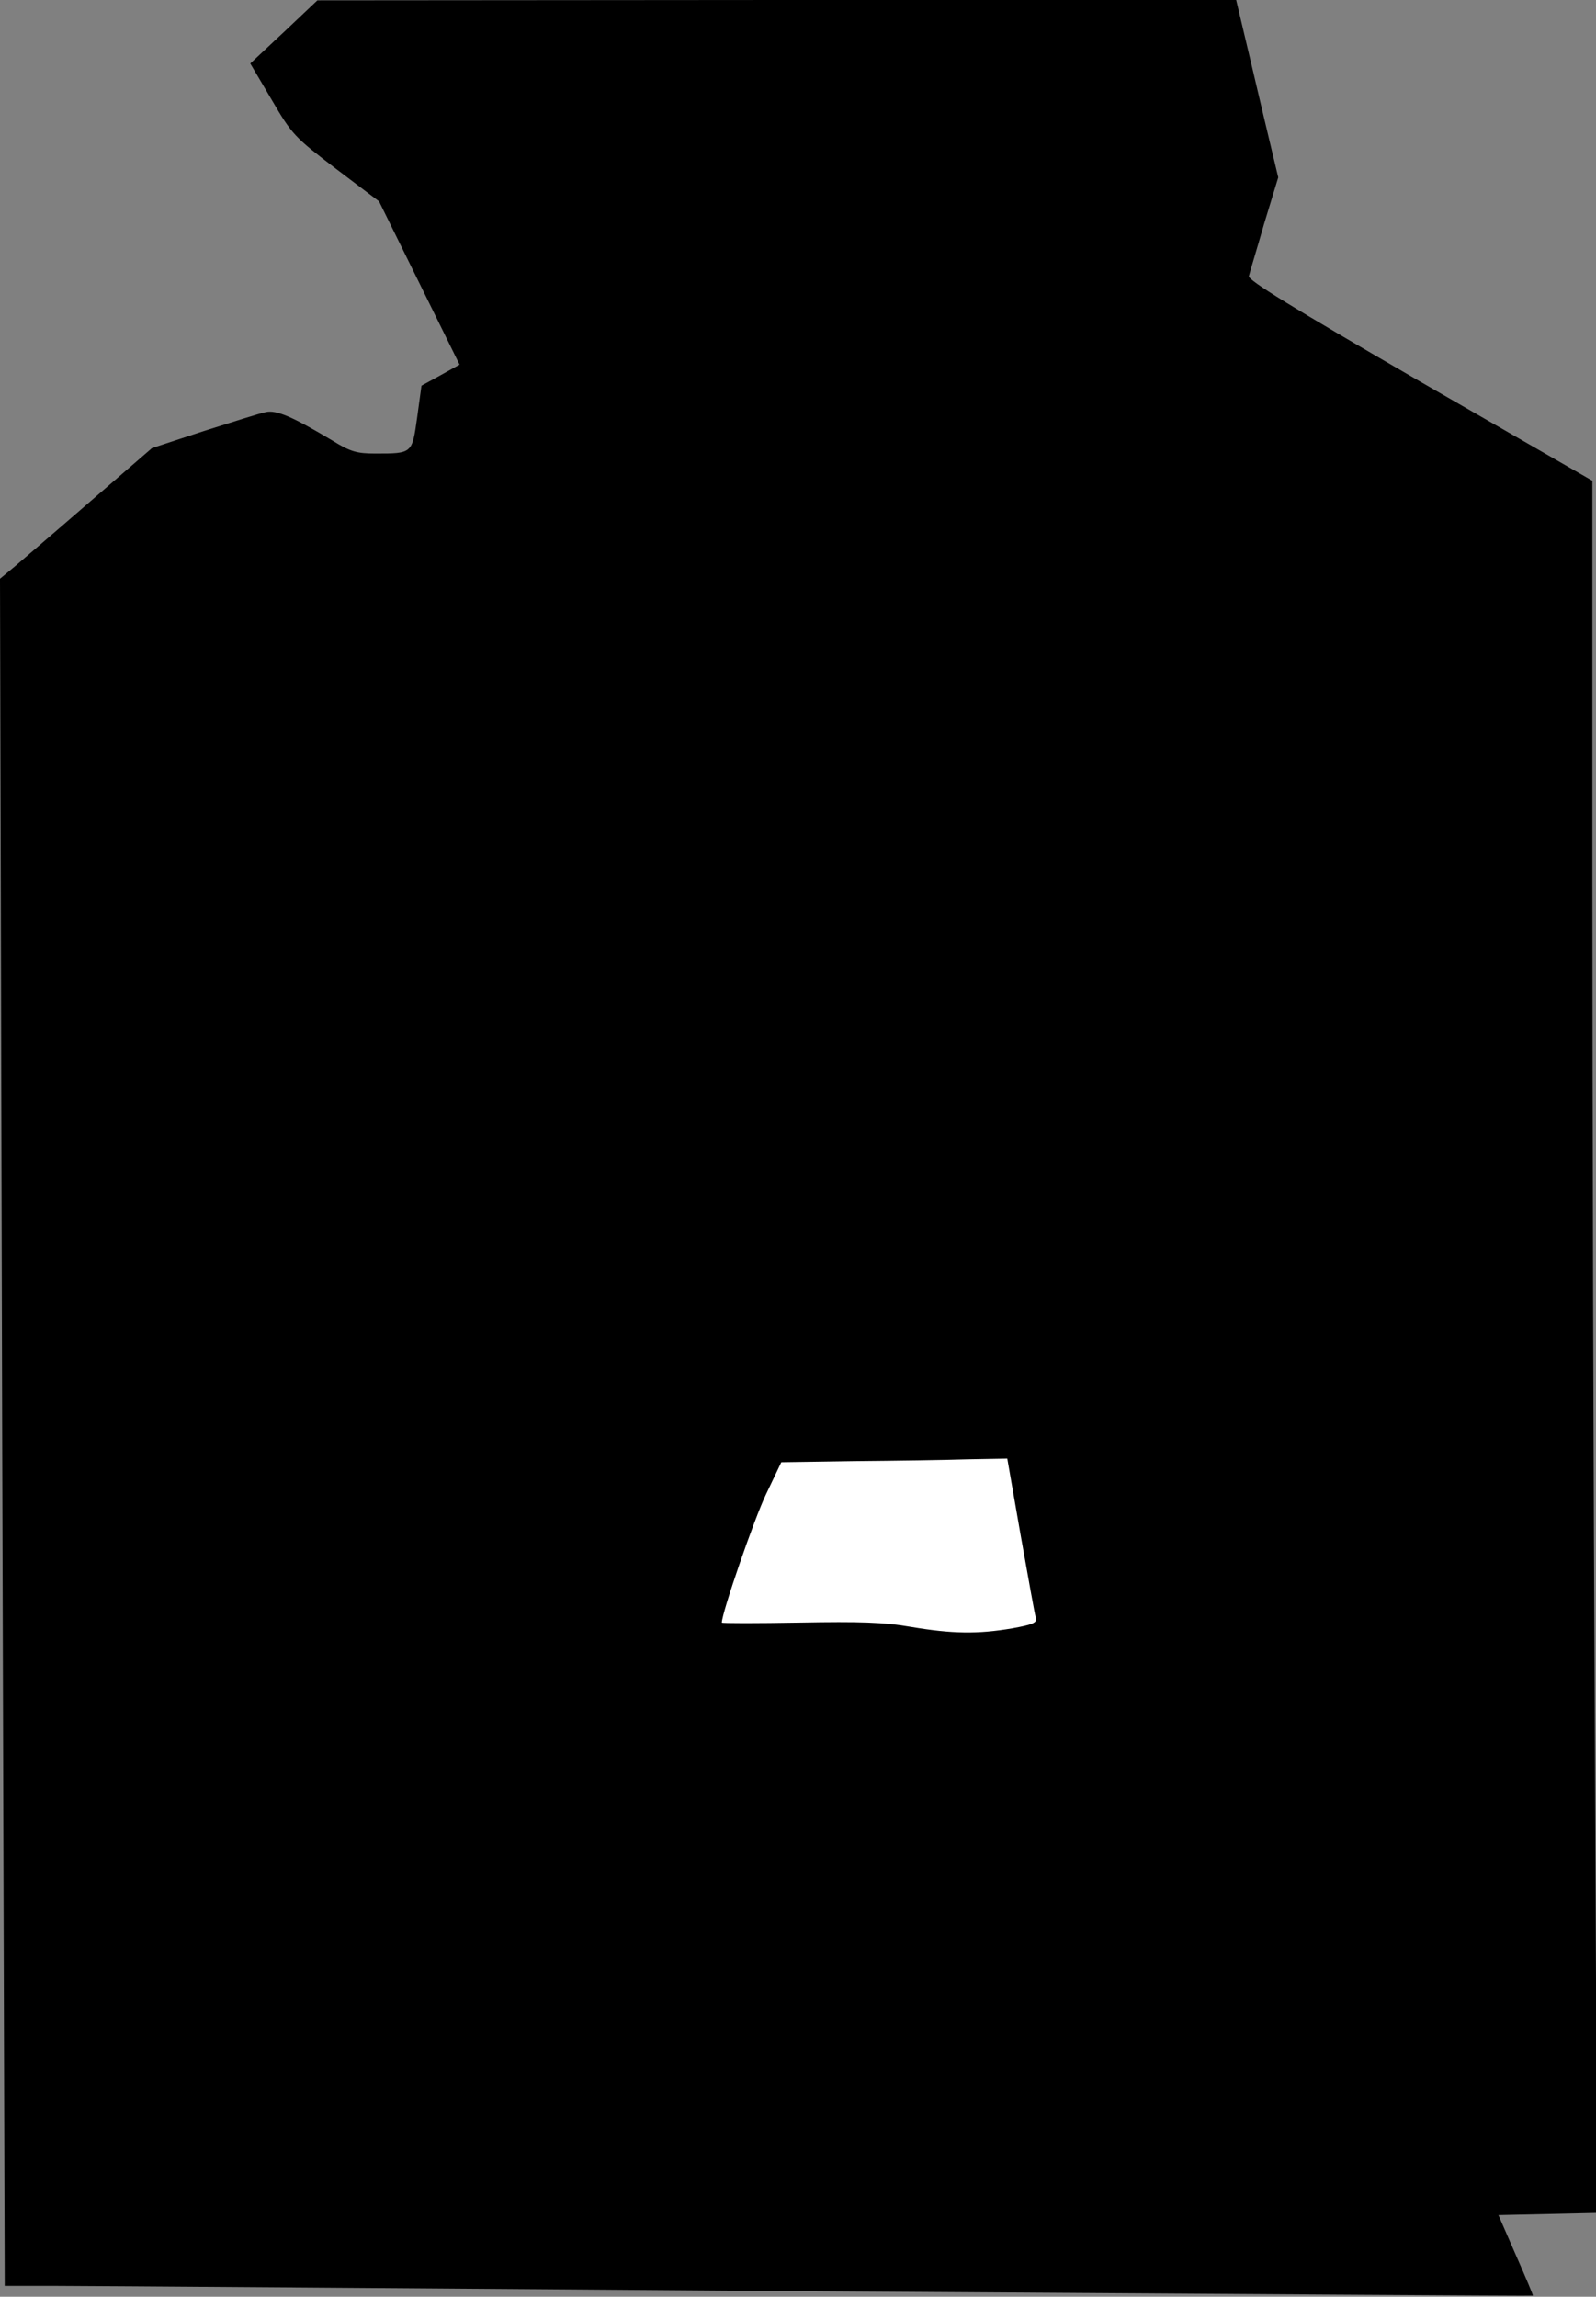 <?xml version="1.0" standalone="no"?>
<!DOCTYPE svg PUBLIC "-//W3C//DTD SVG 20010904//EN"
 "http://www.w3.org/TR/2001/REC-SVG-20010904/DTD/svg10.dtd">
<svg version="1.0" xmlns="http://www.w3.org/2000/svg"
 width="440pt" height="633pt" viewBox="0 0 440 633"
 preserveAspectRatio="xMidYMid meet">
<rect x="0" y="0" width="440" height="633" fill="#808080" stroke="none"/>
<g transform="translate(0,633) scale(0.1,-0.1)"
fill="#000000" stroke="none">
<path fill="#000000" stroke="none" d="M783 6242 l-93 -87 59 -100 c56 -96 63
-103 177 -190 l119 -90 111 -225 111 -225 -52 -29 -53 -29 -12 -88 c-14 -99
-13 -99 -115 -99 -51 0 -69 5 -119 36 -109 65 -154 85 -184 78 -15 -3 -91 -27
-170 -52 l-143 -47 -169 -146 c-92 -80 -187 -161 -209 -180 l-41 -34 6 -2353
7 -2352 141 0 c78 0 1025 -7 2106 -15 1081 -7 1965 -13 1966 -12 1 1 -20 51
-47 112 l-48 110 136 3 136 3 -6 1282 c-4 705 -7 1779 -7 2387 l0 1105 -476
274 c-352 204 -474 279 -471 290 2 9 22 74 42 144 l39 128 -16 67 c-9 37 -35
147 -58 245 l-42 177 -1267 0 -1266 -1 -92 -87z"/>
<path fill="#ffffff" stroke="none" d="M2814 2098 c21 -117 39 -220 42 -228 3
-13 -11 -18 -66 -28 -95 -16 -164 -15 -278 4 -74 13 -142 15 -308 12 -118 -2
-214 -2 -214 0 0 27 90 288 122 354 l42 88 200 3 c111 1 251 3 312 5 l111 2
37 -212z"/>
</g>
</svg>
